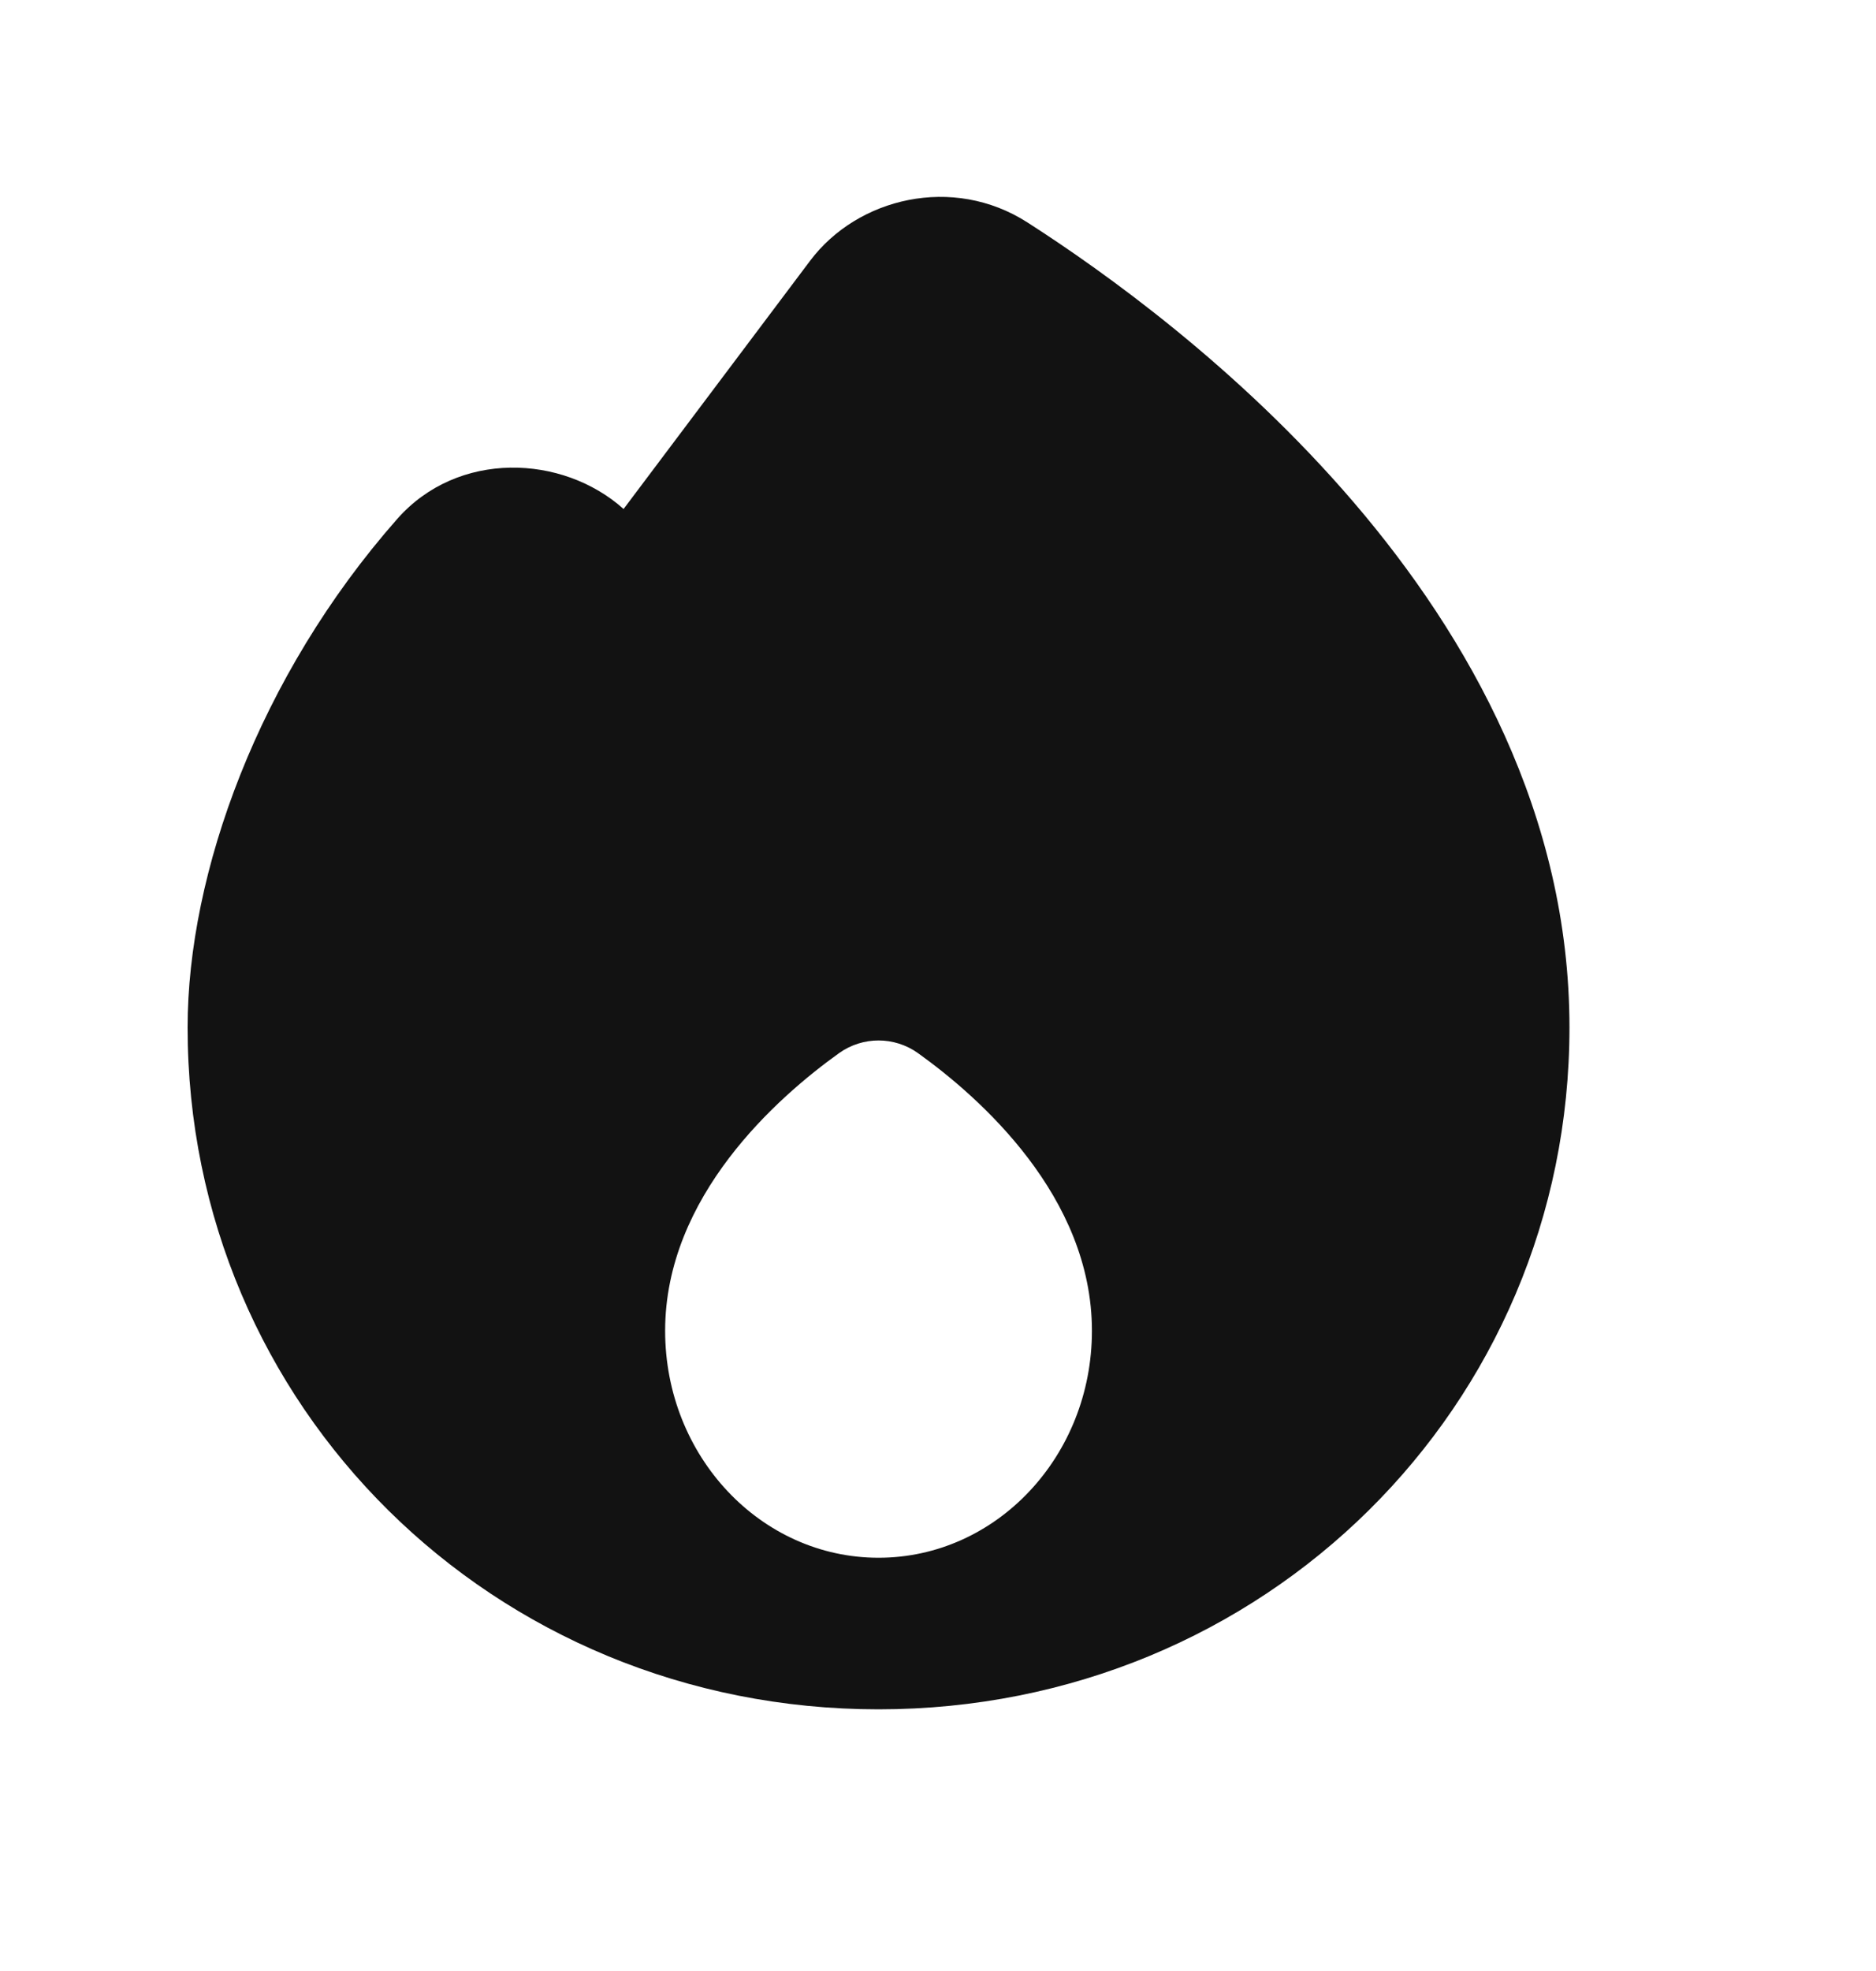 <svg width="20" height="21" viewBox="0 0 20 21" fill="none" xmlns="http://www.w3.org/2000/svg">
<path fill-rule="evenodd" clip-rule="evenodd" d="M8.636 2.779C9.142 2.105 10.159 1.861 10.952 2.369C11.777 2.898 13.203 3.918 14.431 5.351C15.658 6.783 16.732 8.683 16.732 10.947C16.732 14.981 13.48 18.212 9.366 18.212C5.252 18.212 2 14.981 2 10.947C2 9.305 2.757 7.206 4.234 5.53C4.88 4.796 5.996 4.84 6.648 5.423L8.636 2.779ZM9.366 16.597C10.622 16.597 11.641 15.515 11.641 14.179C11.641 12.746 10.444 11.691 9.786 11.22C9.535 11.041 9.197 11.041 8.946 11.22C8.288 11.691 7.091 12.746 7.091 14.179C7.091 15.515 8.11 16.597 9.366 16.597Z" fill="#121212"/>
</svg>
